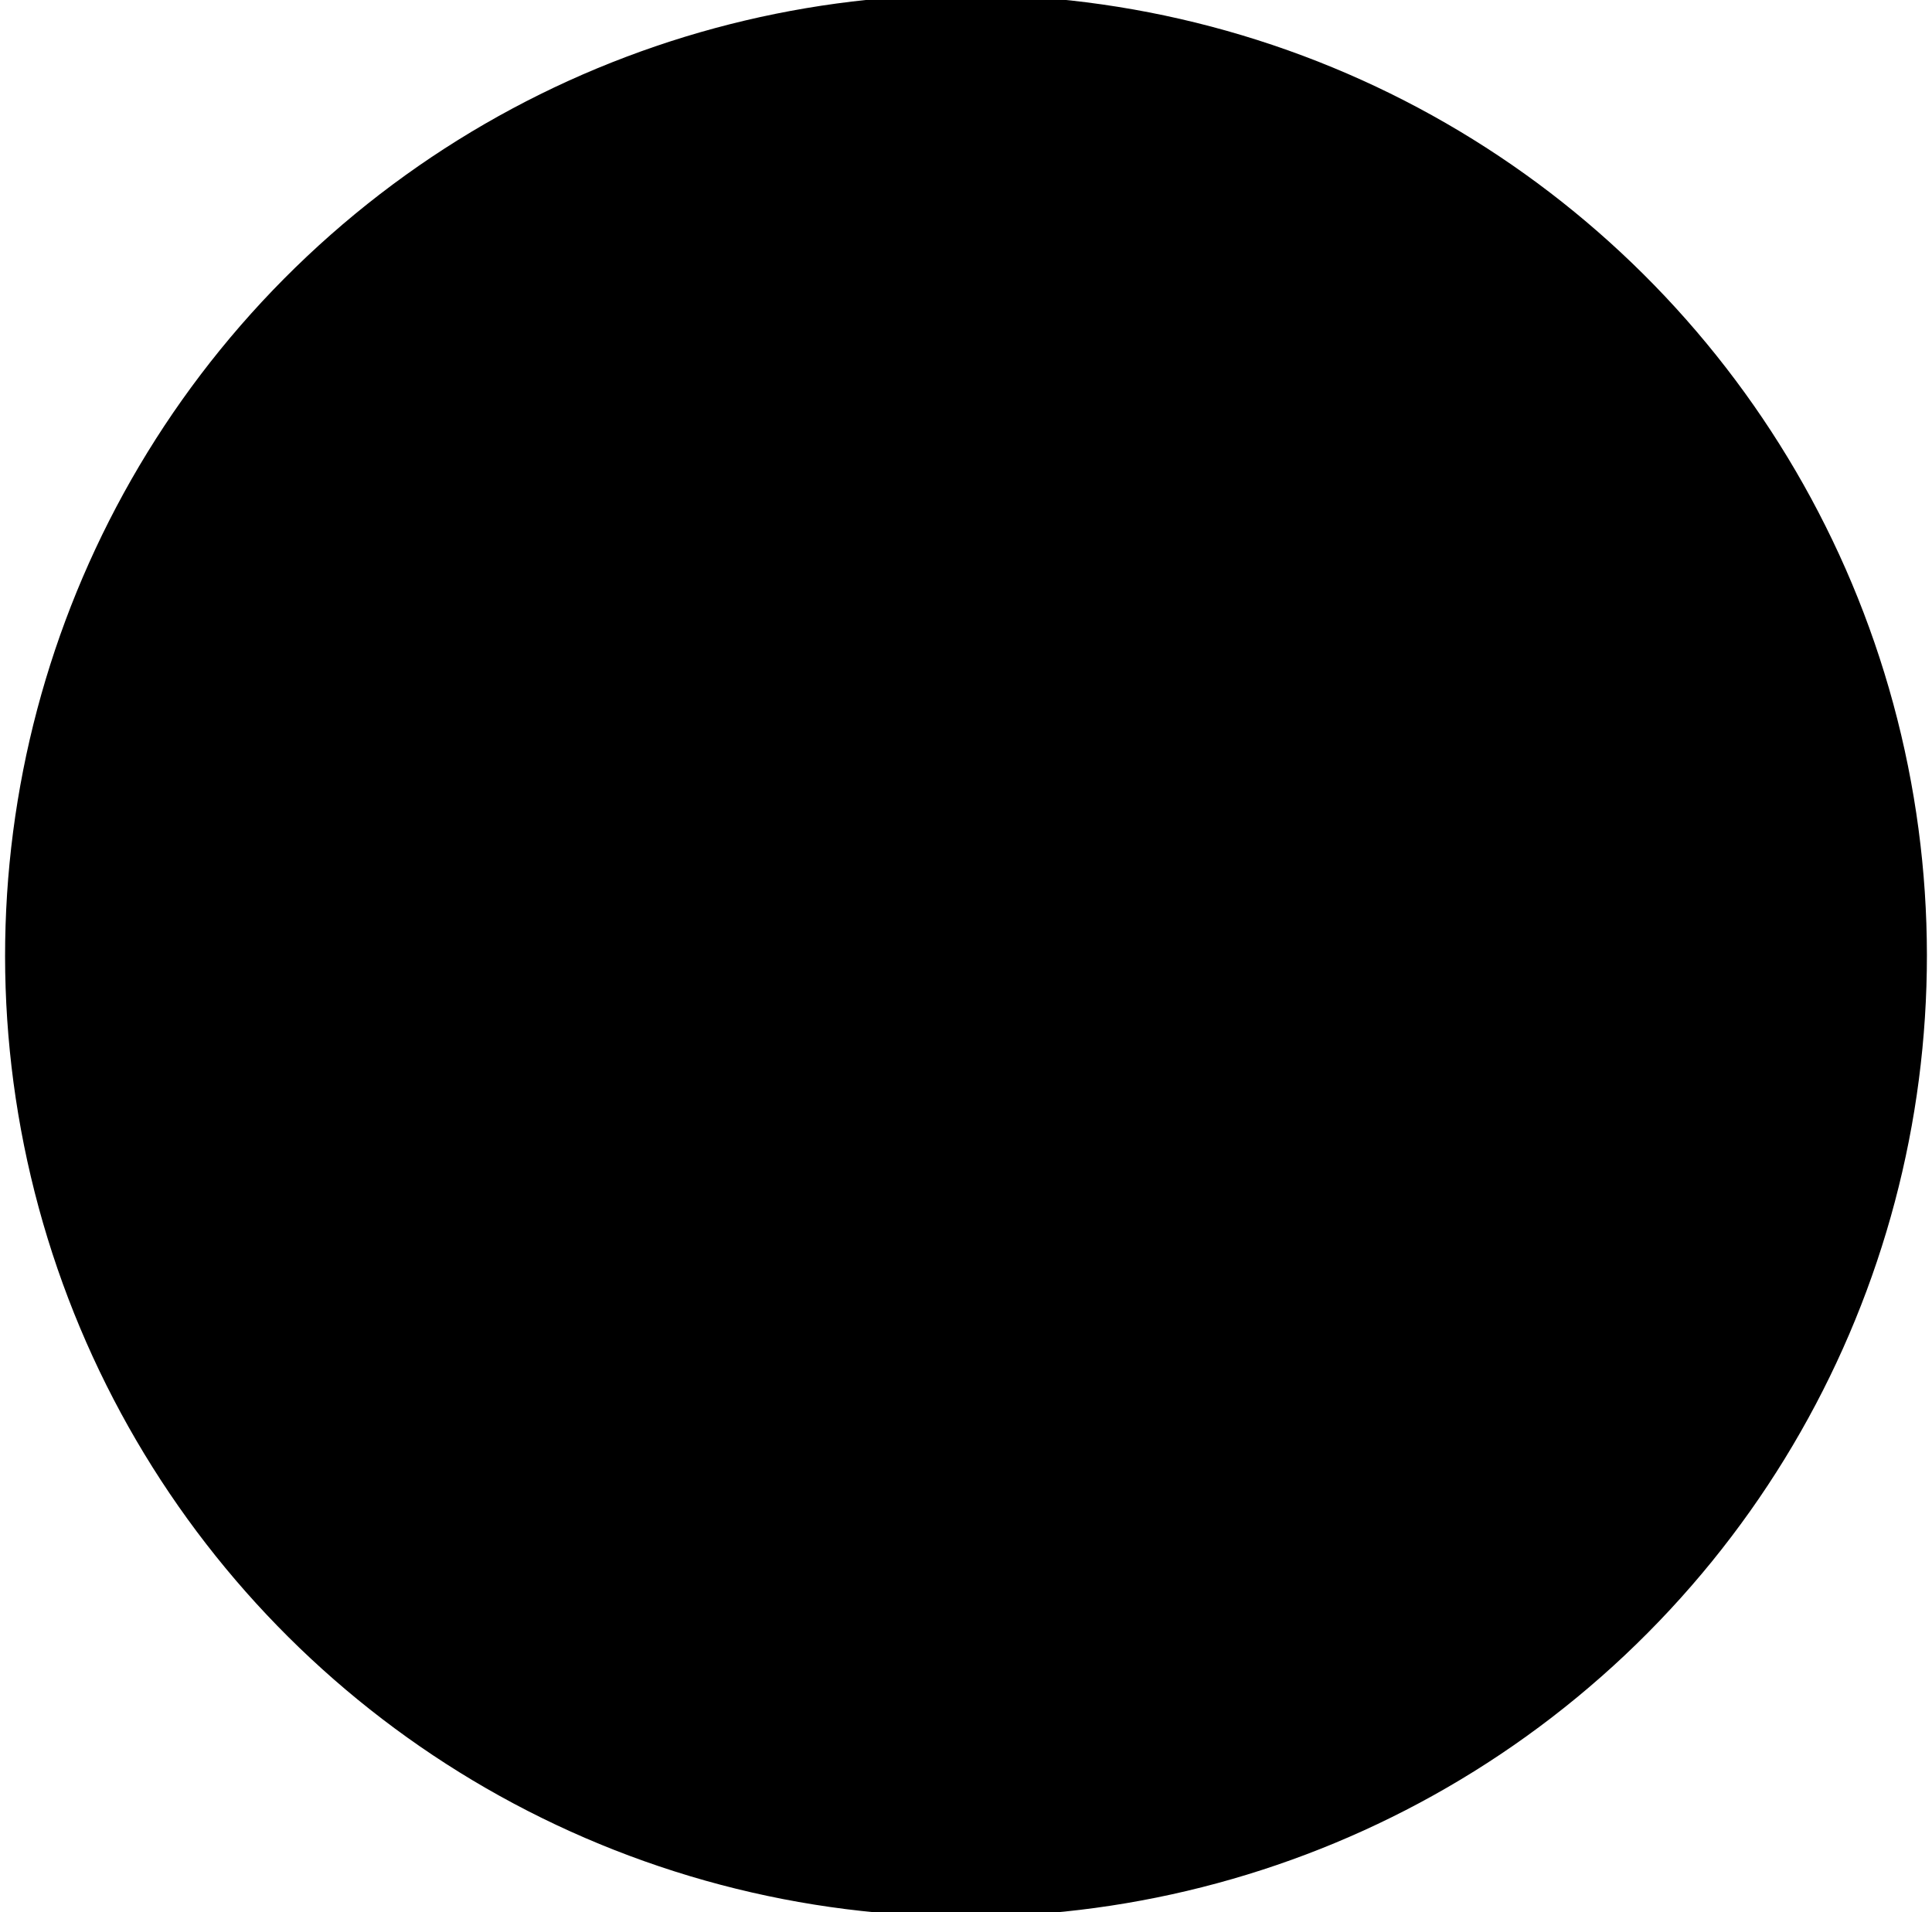 <svg version="1.1" xmlns="http://www.w3.org/2000/svg" xmlns:xlink="http://www.w3.org/1999/xlink" x="0px" y="0px" width="98px" height="97px" viewBox="0 0 98 97" style="enable-background:new 0 0 98 97;enable-background:new 0 0 98 97" xml:space="preserve" gi-icon="unisporkal/getty/logos/g_logo"> <ellipse transform="matrix(0.973 -0.23 0.23 0.973 -9.832 12.555)" class="icons-unisporkal-getty-logos-g_logo-svg__background" cx="49" cy="48.5" rx="48.75" ry="48.75"></ellipse> <g> <path class="icons-unisporkal-getty-logos-g_logo-svg__foreground" d="M67.022,22.86c-4.467-0.143-7.421,0.997-9.237,3.277
		c-2.423-1.995-6.36-3.277-9.693-3.277c-10.223,0-15.523,6.411-15.523,12.895
		c0,4.489,2.575,7.338,5.831,9.831c-1.742,0.499-6.134,3.205-6.134,6.767
		c0,3.99,4.013,4.916,5.831,5.985v0.143c-3.408,0-7.118,2.208-7.118,6.839
		c0,5.842,6.966,8.833,17.567,8.833c12.571,0,18.25-5.699,18.25-10.971
		c0-14.817-25.897-6.696-25.897-12.681c0-2.137,3.256-2.28,7.344-2.28
		c9.844,0,14.842-4.987,14.842-11.968c0-2.849-0.909-4.987-2.12-6.554
		c1.438-0.854,3.862-0.854,6.057-0.854V22.86z M46.274,59.904
		c9.087,0,11.888,2.565,11.888,4.275c0,1.282-2.044,4.131-8.102,4.131
		c-7.875,0-10.45-1.282-10.45-4.131C39.61,62.612,41.125,59.904,46.274,59.904z
		 M48.016,41.667c-4.013,0-6.816-2.706-6.816-6.126s2.802-6.126,6.816-6.126
		c3.558,0,6.436,2.706,6.436,6.126S51.574,41.667,48.016,41.667z"></path> </g> </svg>